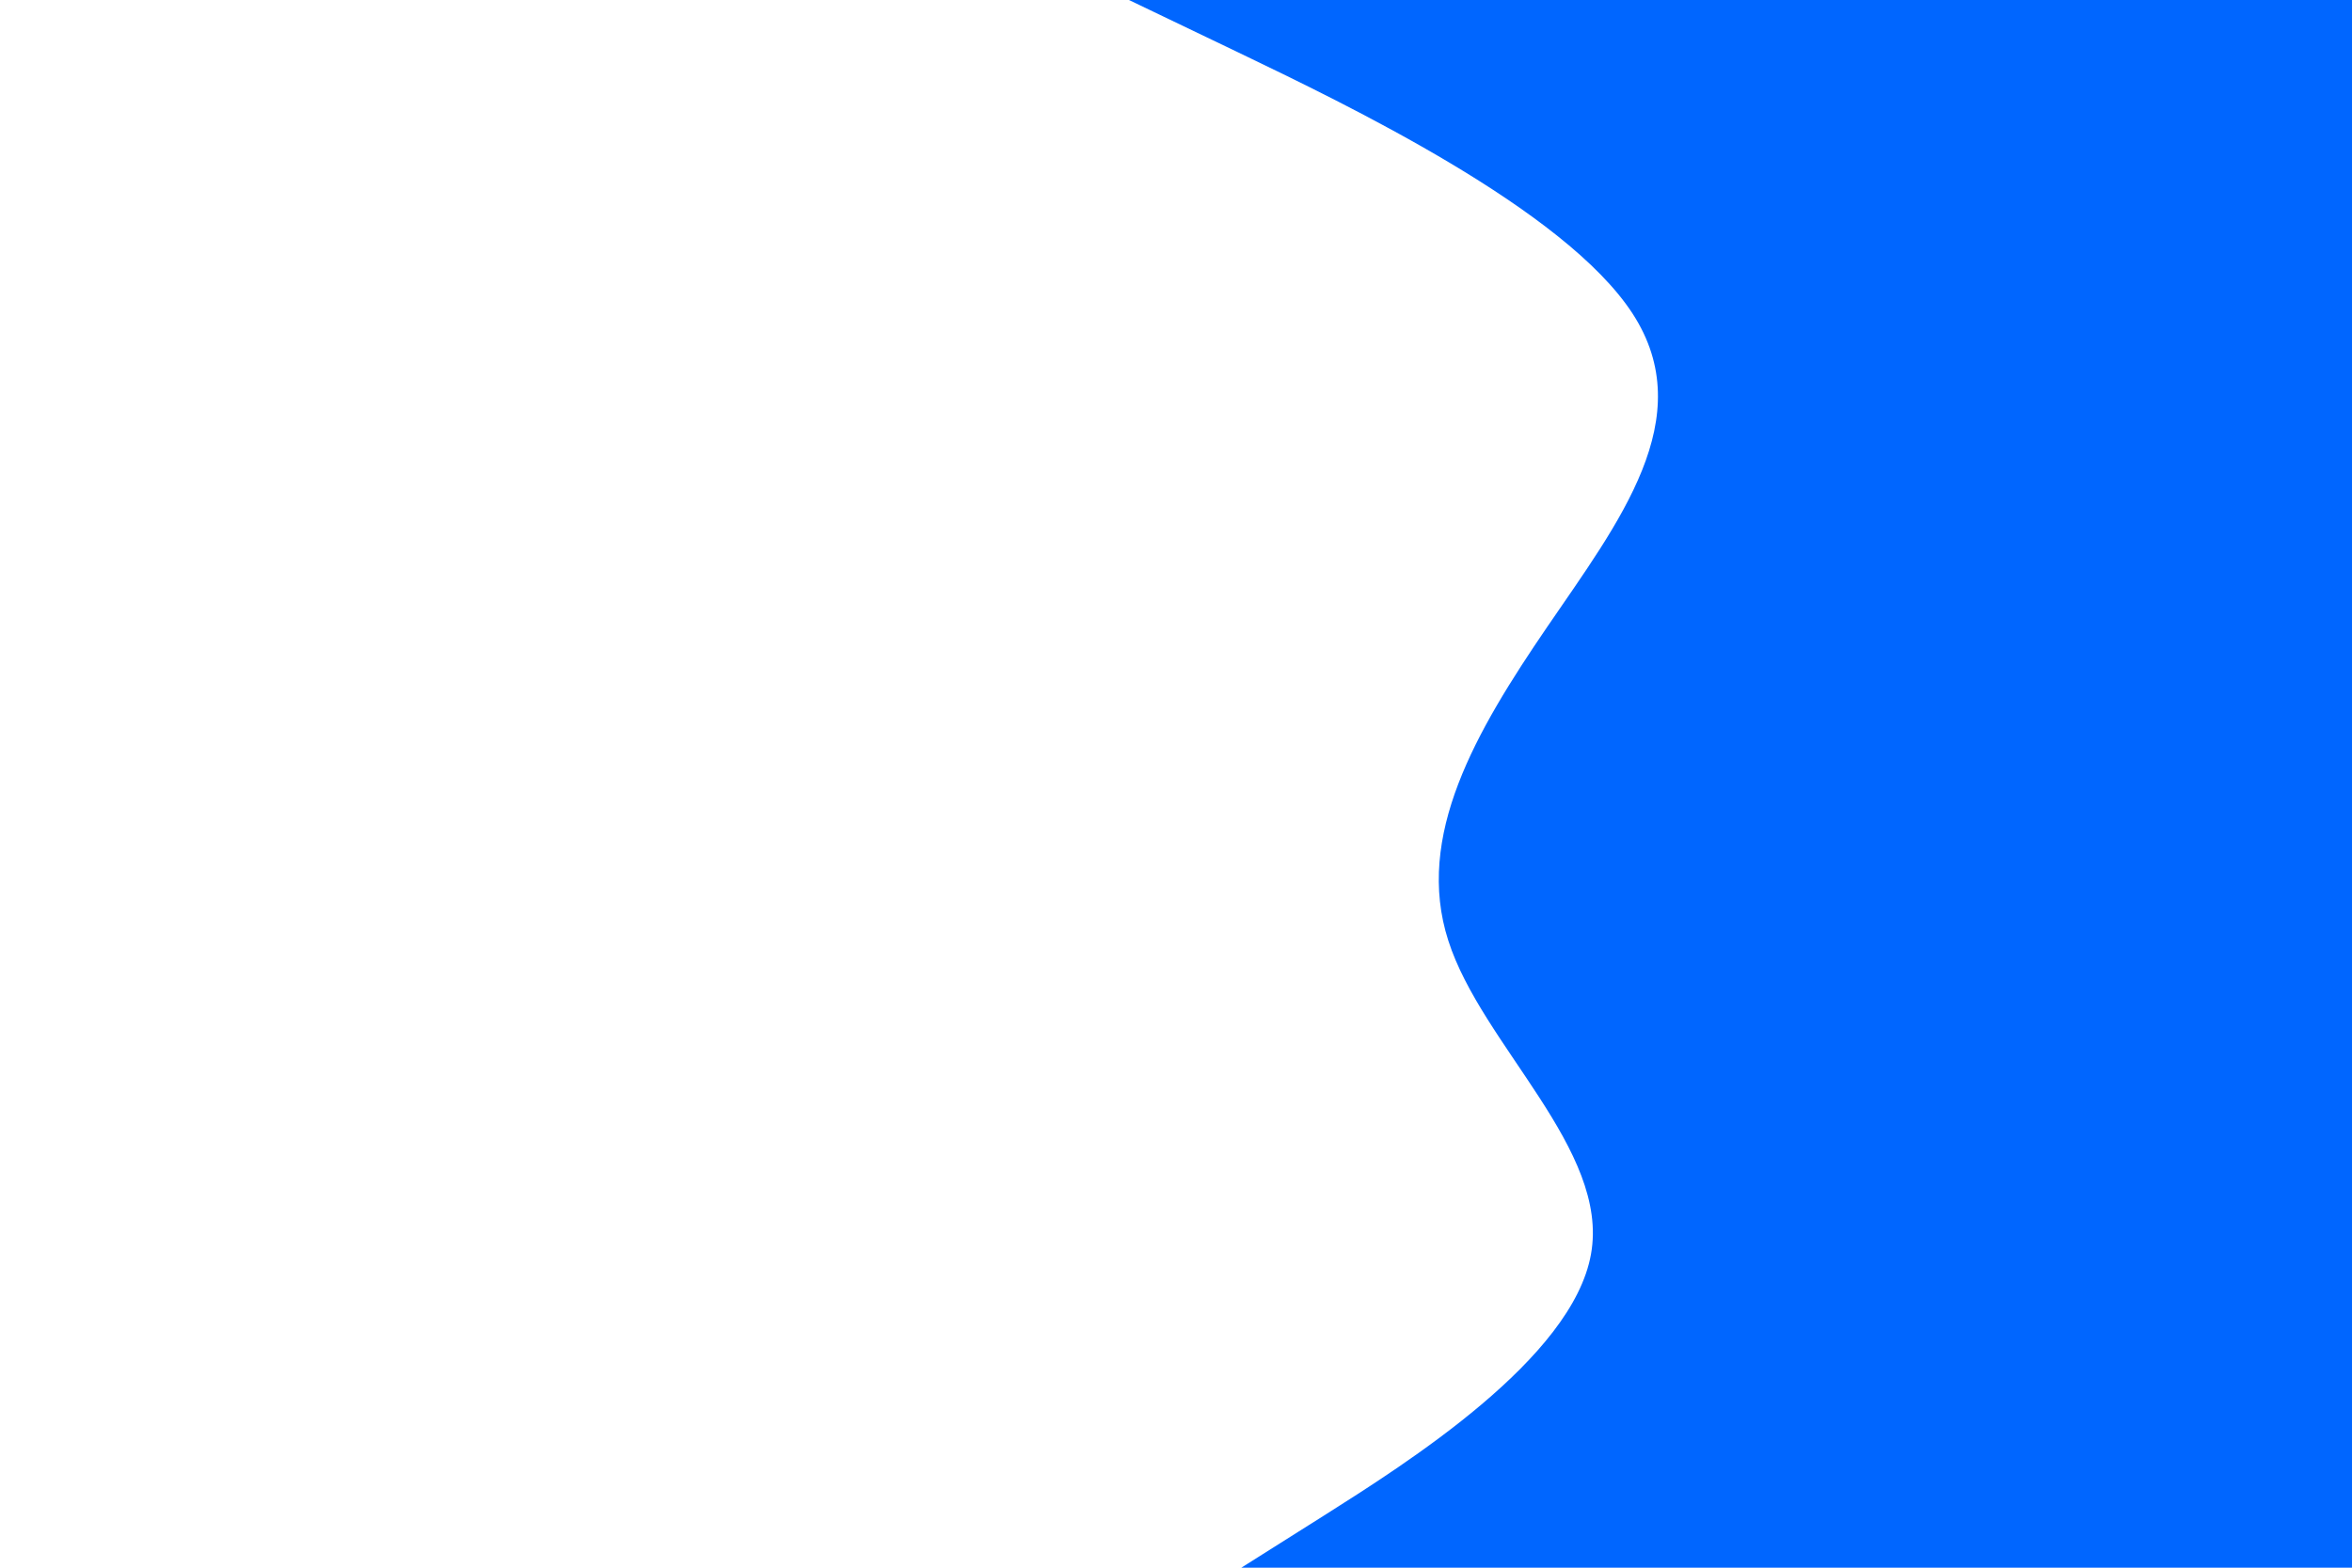 <svg xmlns="http://www.w3.org/2000/svg" viewBox="0 0 900 600">
	<path fill="#06F"
		d="m475 600 31.7-20c31.6-20 95-60 102.1-100 7.2-40-41.8-80-54.6-120-12.9-40 10.5-80 37.8-120 27.3-40 58.7-80 32.7-120s-109.4-80-151-100L432 0h468v600Z" />
</svg>